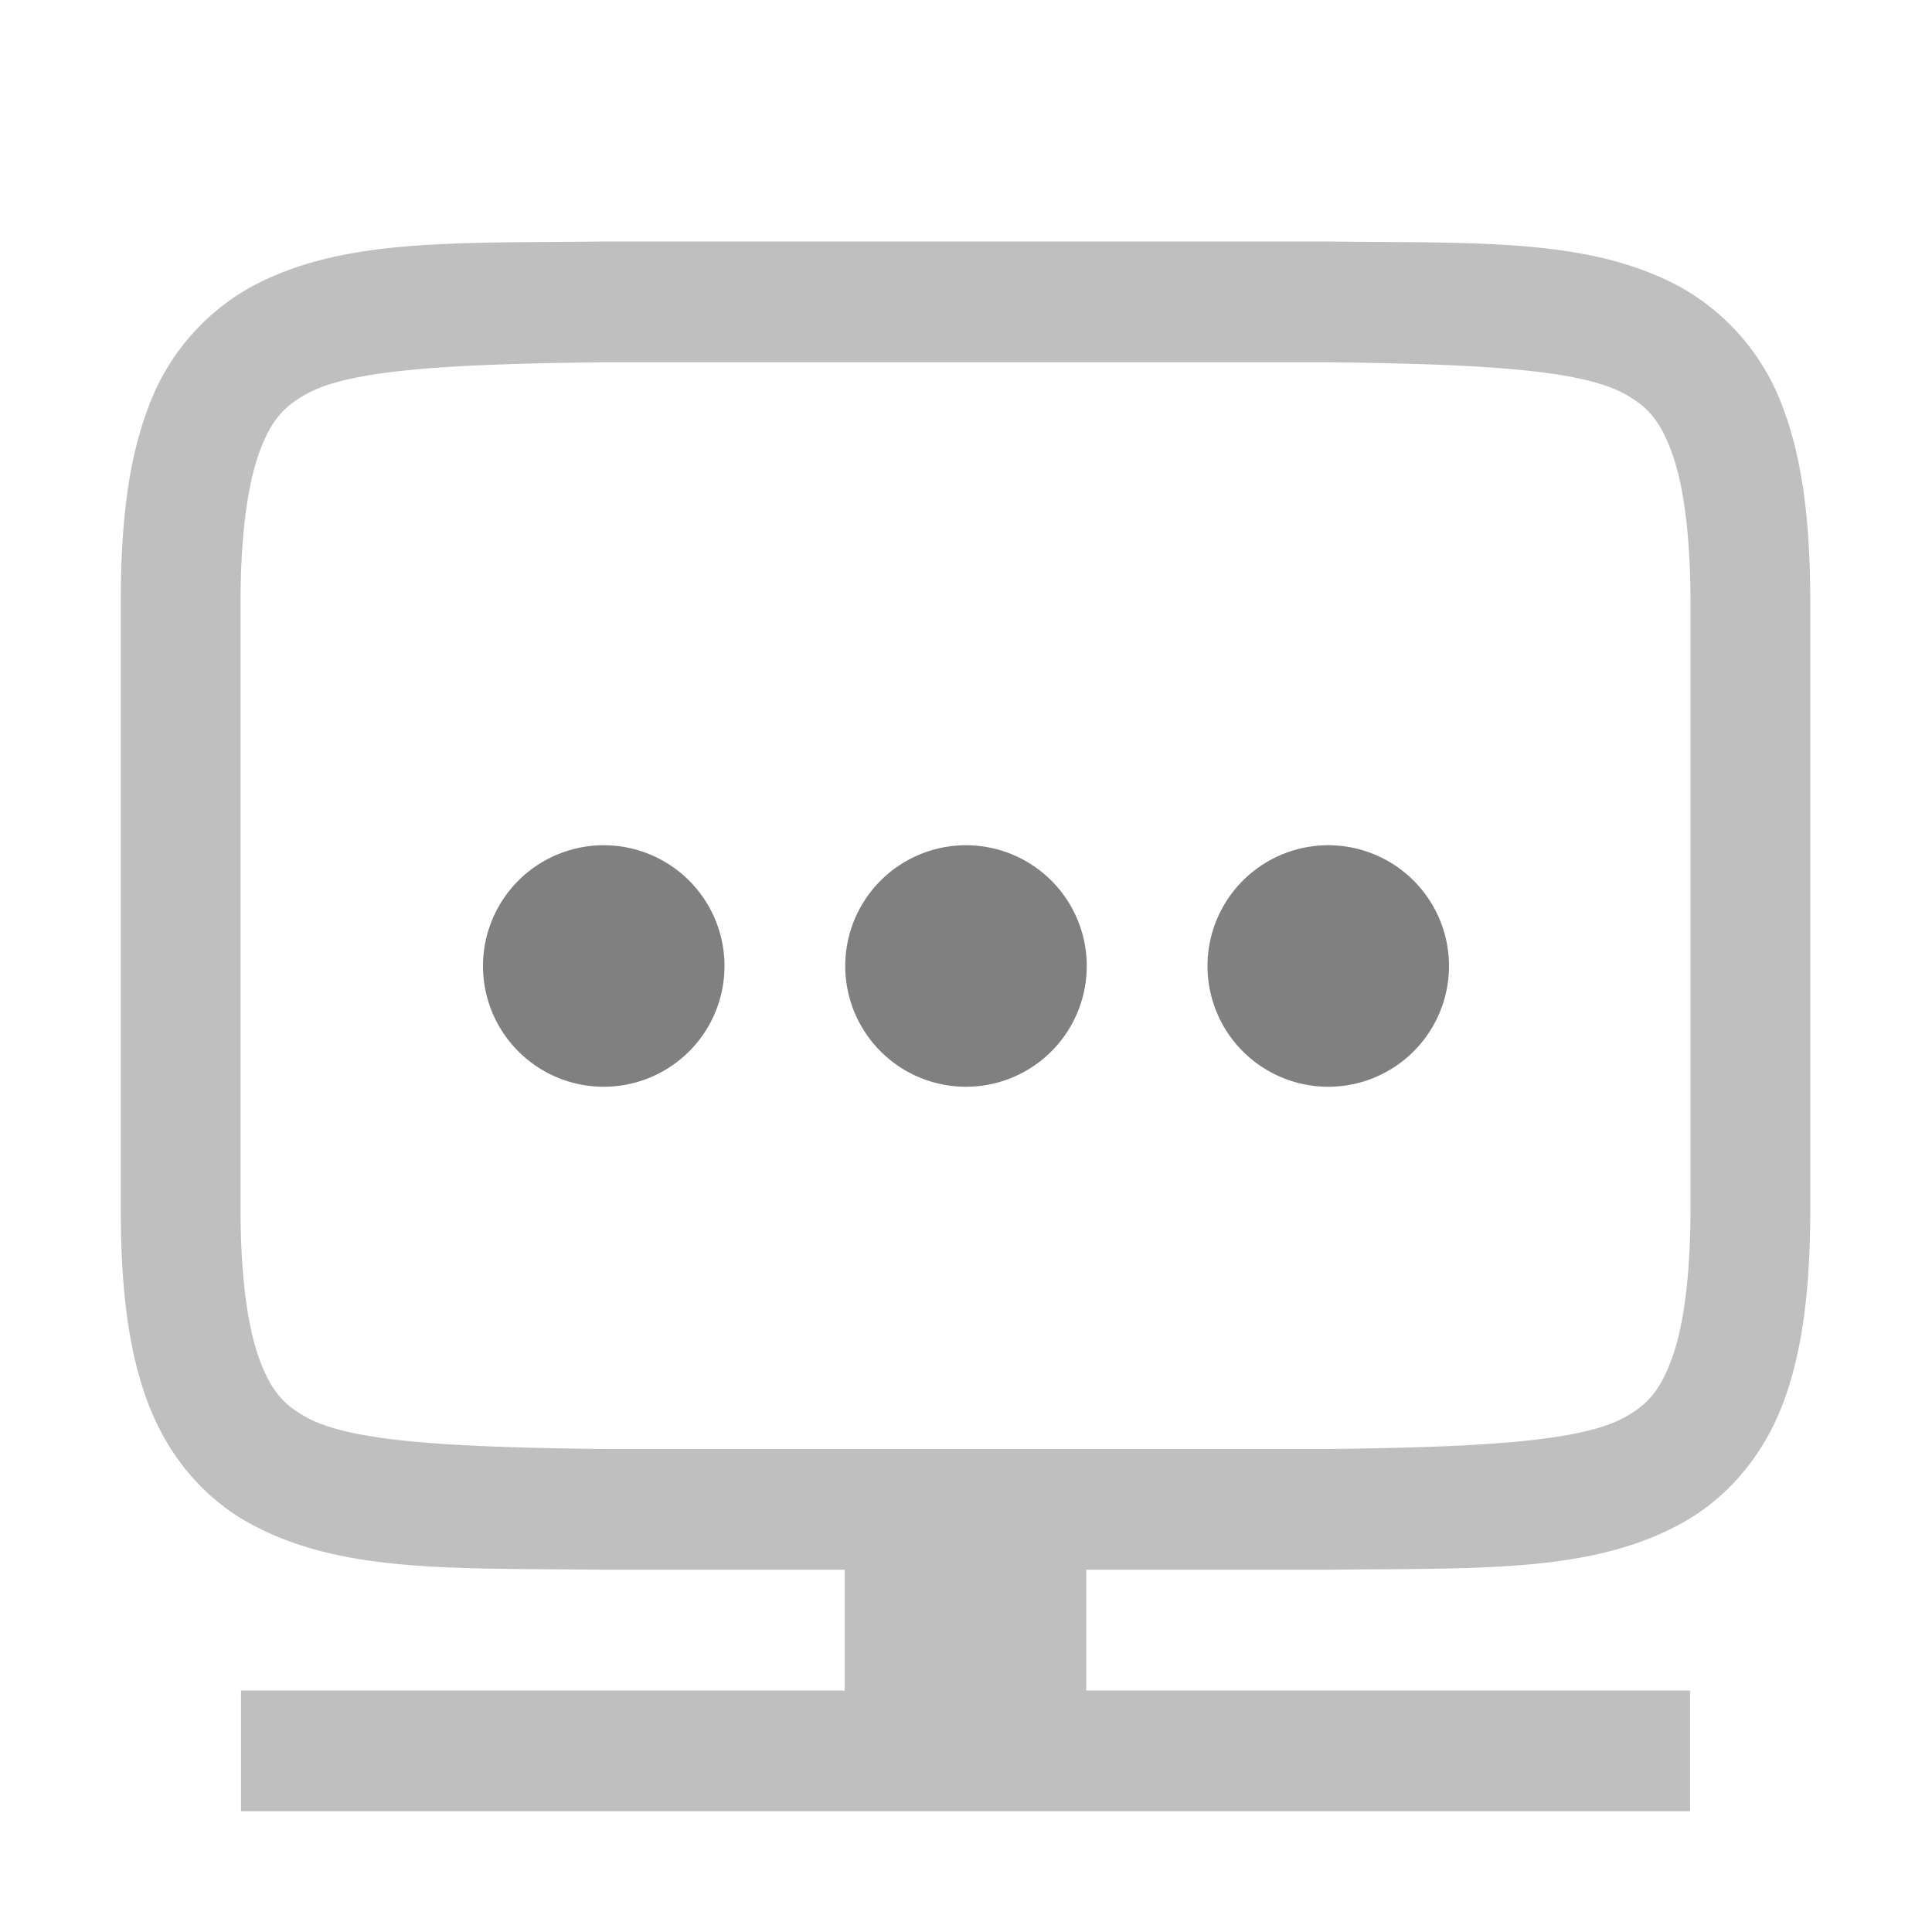 <svg height='16' width='16' xmlns='http://www.w3.org/2000/svg'>
    <g color='#000' transform='translate(-1093 307)'>
        <path d='M1097.994-305c-1.258.015-2.178-.03-2.931.385a1.88 1.88 0 0 0-.838.998c-.165.438-.225.96-.225 1.617v5c0 .658.06 1.179.225 1.617.165.439.461.789.838.996.753.416 1.673.372 2.931.387h2.002v1h-5v1h12v-1h-5v-1h2.002c1.258-.015 2.179.029 2.932-.387.376-.207.673-.557.838-.996.164-.438.224-.96.224-1.617v-5c0-.658-.06-1.179-.224-1.617a1.88 1.88 0 0 0-.838-.998c-.753-.416-1.674-.37-2.932-.385h-6.004zm.012 1H1104c1.26.015 2.088.06 2.454.262.183.1.289.212.386.472.098.26.16.674.16 1.266v5c0 .592-.062 1.006-.16 1.266s-.203.371-.386.472c-.366.202-1.194.247-2.453.262H1097.992c-1.26-.015-2.087-.06-2.453-.262-.183-.1-.29-.212-.387-.472-.098-.26-.16-.674-.16-1.266v-5c0-.592.063-1.006.16-1.266.098-.26.204-.371.387-.472.367-.203 1.196-.247 2.46-.262z' fill='gray' font-family='sans-serif' font-weight='400' opacity='.5' overflow='visible' style='line-height:normal;font-variant-ligatures:normal;font-variant-position:normal;font-variant-caps:normal;font-variant-numeric:normal;font-variant-alternates:normal;font-feature-settings:normal;text-indent:0;text-align:start;text-decoration-line:none;text-decoration-style:solid;text-decoration-color:#000;text-transform:none;text-orientation:mixed;shape-padding:0;isolation:auto;mix-blend-mode:normal;marker:none' white-space='normal'/>
        
        <path d='M1098-300a1 1 0 1 0 0 2 1 1 0 0 0 0-2zm3 0a1 1 0 1 0 0 2 1 1 0 0 0 0-2zm3 0a1 1 0 1 0 0 2 1 1 0 0 0 0-2z' fill='gray' font-family='sans-serif' font-weight='400' overflow='visible' style='line-height:normal;font-variant-ligatures:normal;font-variant-position:normal;font-variant-caps:normal;font-variant-numeric:normal;font-variant-alternates:normal;font-feature-settings:normal;text-indent:0;text-align:start;text-decoration-line:none;text-decoration-style:solid;text-decoration-color:#000;text-transform:none;text-orientation:mixed;shape-padding:0;isolation:auto;mix-blend-mode:normal;marker:none' white-space='normal'/>
    </g>
</svg>
